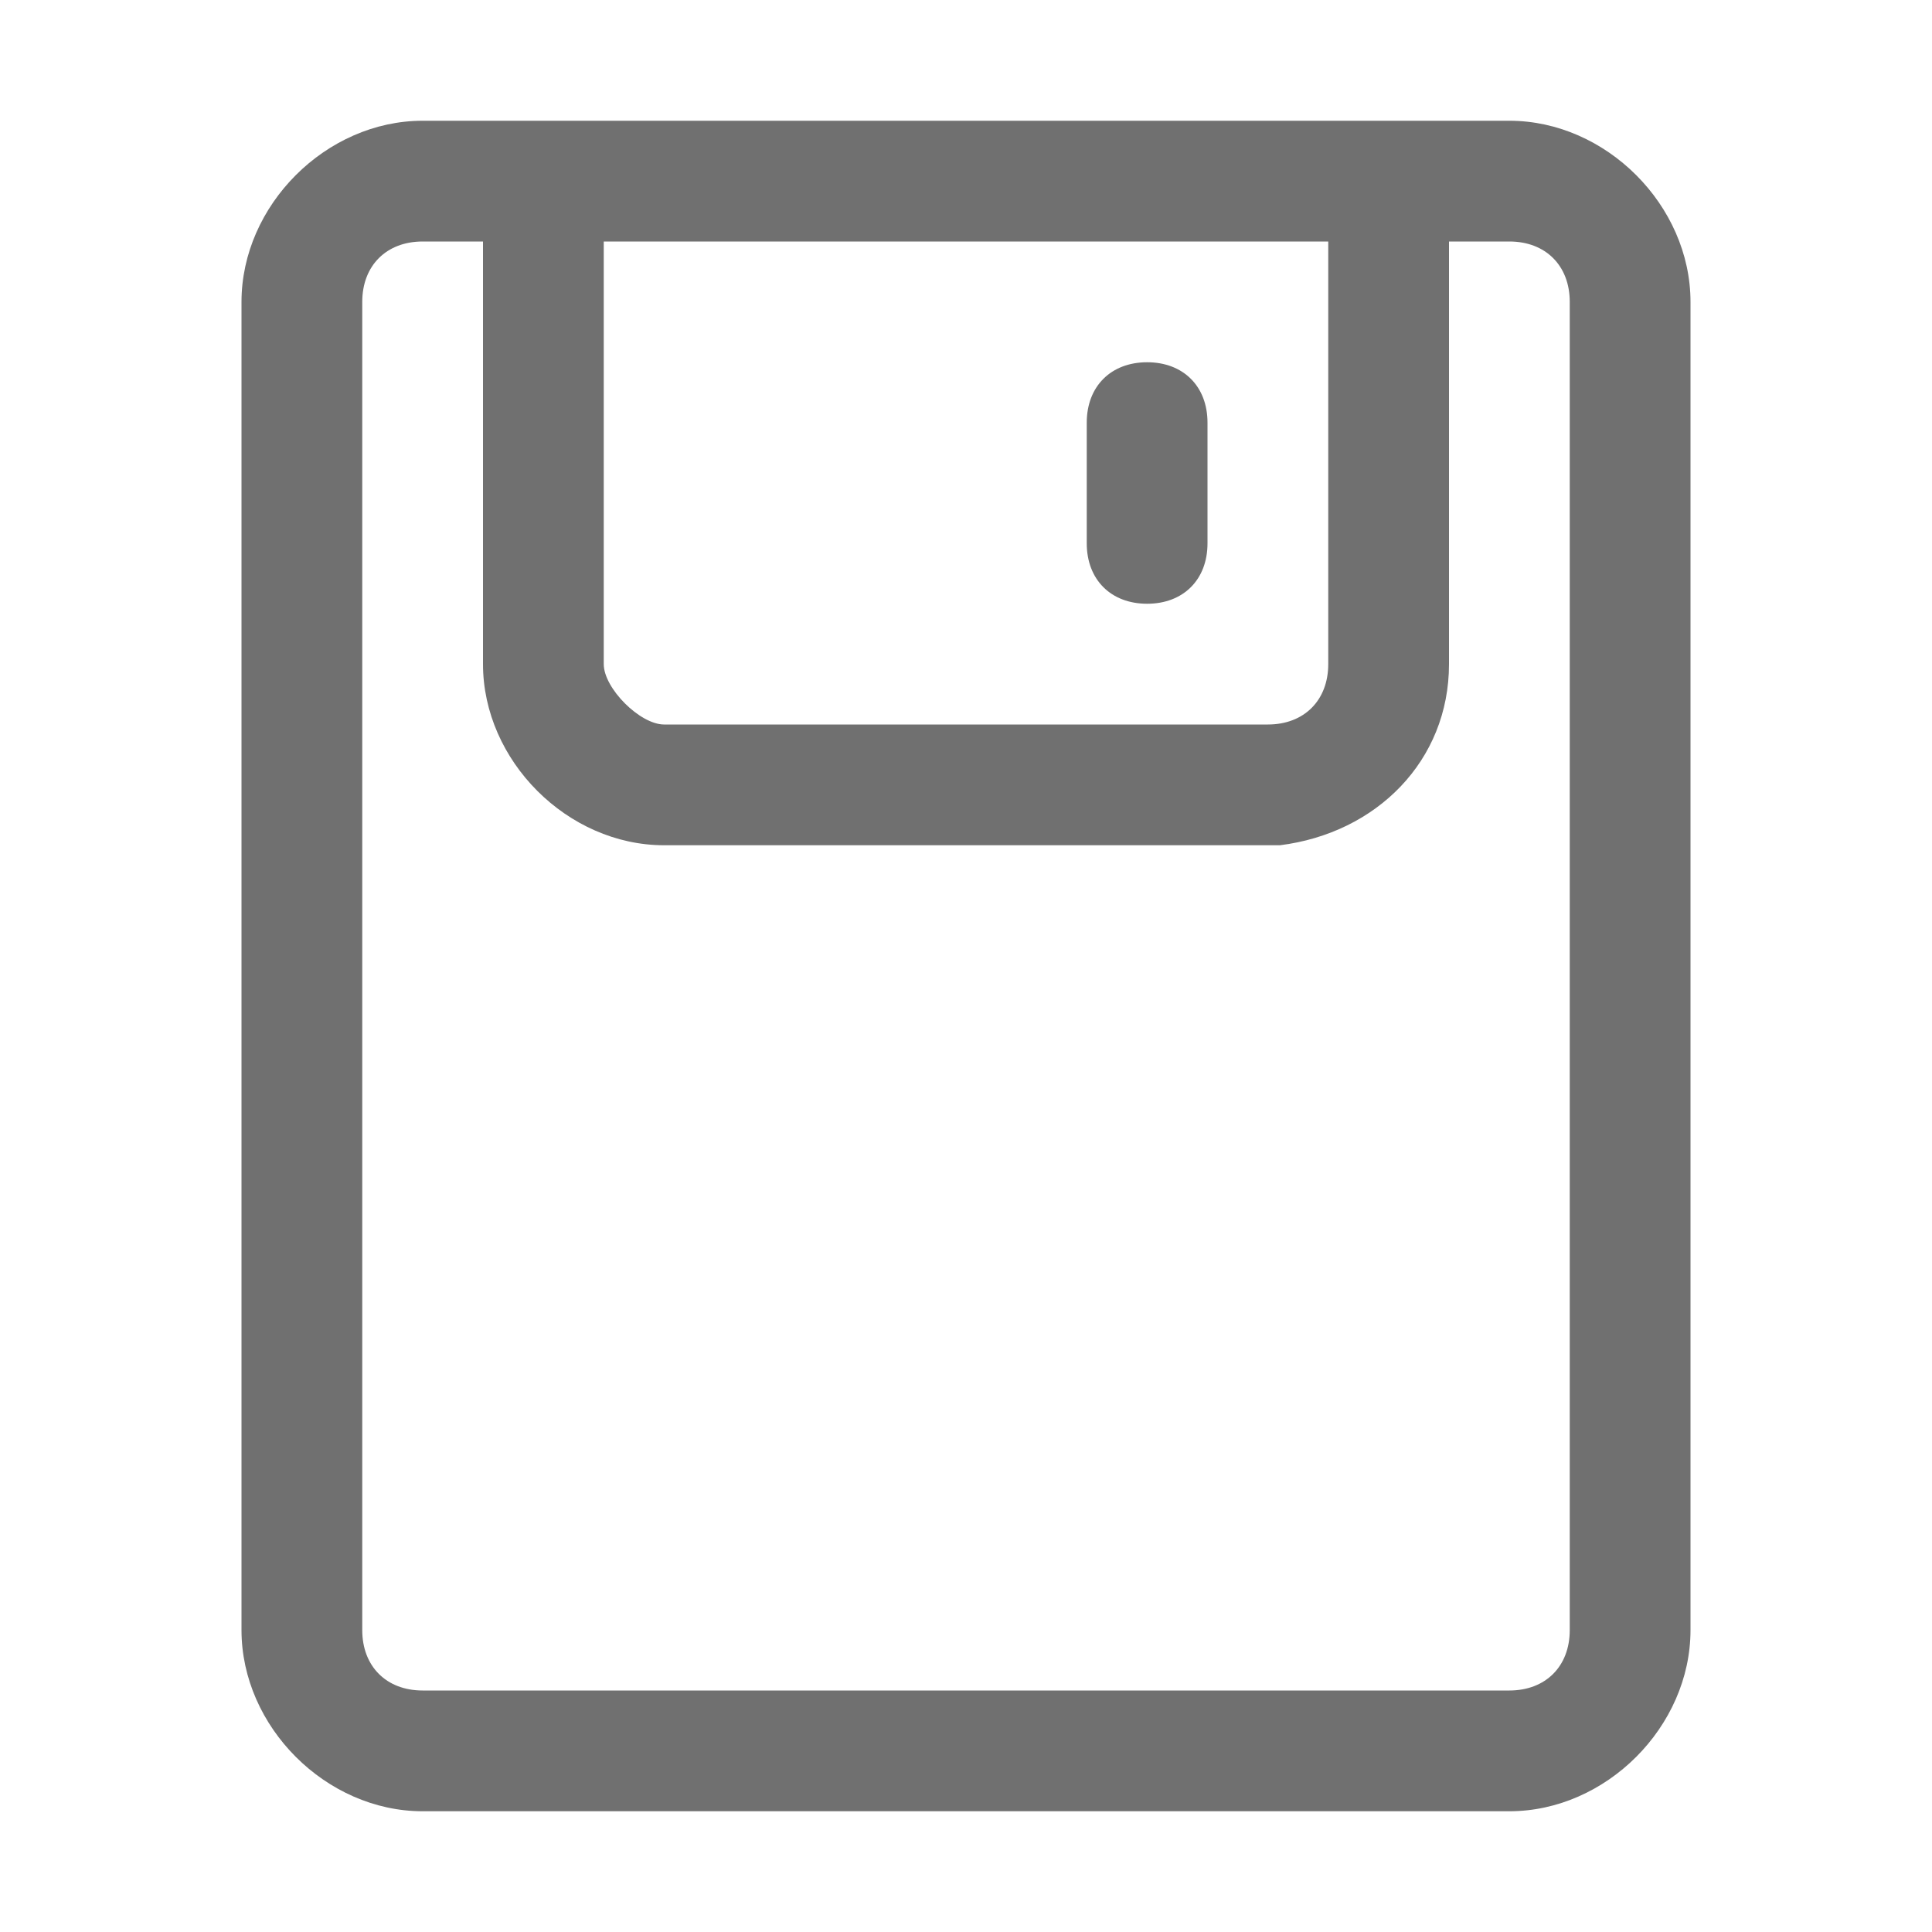 <?xml version="1.0" encoding="utf-8"?>
<!-- Generator: Adobe Illustrator 24.0.1, SVG Export Plug-In . SVG Version: 6.00 Build 0)  -->
<svg version="1.1" id="图层_1" xmlns="http://www.w3.org/2000/svg" xmlns:xlink="http://www.w3.org/1999/xlink" x="0px" y="0px"
	 viewBox="0 0 16 16" style="enable-background:new 0 0 16 16;" xml:space="preserve">
<style type="text/css">
	.st0{fill:none;}
	.st1{fill:#707070;}
</style>
<title>S3</title>
<g id="工作流_x2F_工作流实例">
	<g id="画板" transform="translate(-342, -437)">
		<g id="S3" transform="translate(342, 437)">
			<rect id="矩形" class="st0" width="16" height="16"/>
			<g id="形状结合">
				<path id="path-1_1_" class="st1" d="M12.5,1C13.3,1,14,1.7,14,2.5v11c0,0.8-0.7,1.5-1.5,1.5h-9C2.7,15,2,14.3,2,13.5v-11
					C2,1.7,2.7,1,3.5,1H12.5z M4,2H3.5C3.2,2,3,2.2,3,2.5v11C3,13.8,3.2,14,3.5,14h9c0.3,0,0.5-0.2,0.5-0.5v-11
					C13,2.2,12.8,2,12.5,2H12v3.5c0,0.8-0.6,1.4-1.4,1.5l-0.1,0h-5C4.7,7,4,6.3,4,5.5V2z M11,2H5v3.5C5,5.7,5.3,6,5.5,6h5
					C10.8,6,11,5.8,11,5.5V2z M9.5,3C9.8,3,10,3.2,10,3.5v1C10,4.8,9.8,5,9.5,5S9,4.8,9,4.5v-1C9,3.2,9.2,3,9.5,3z"/>
			</g>
		</g>
	</g>
</g>
</svg>
